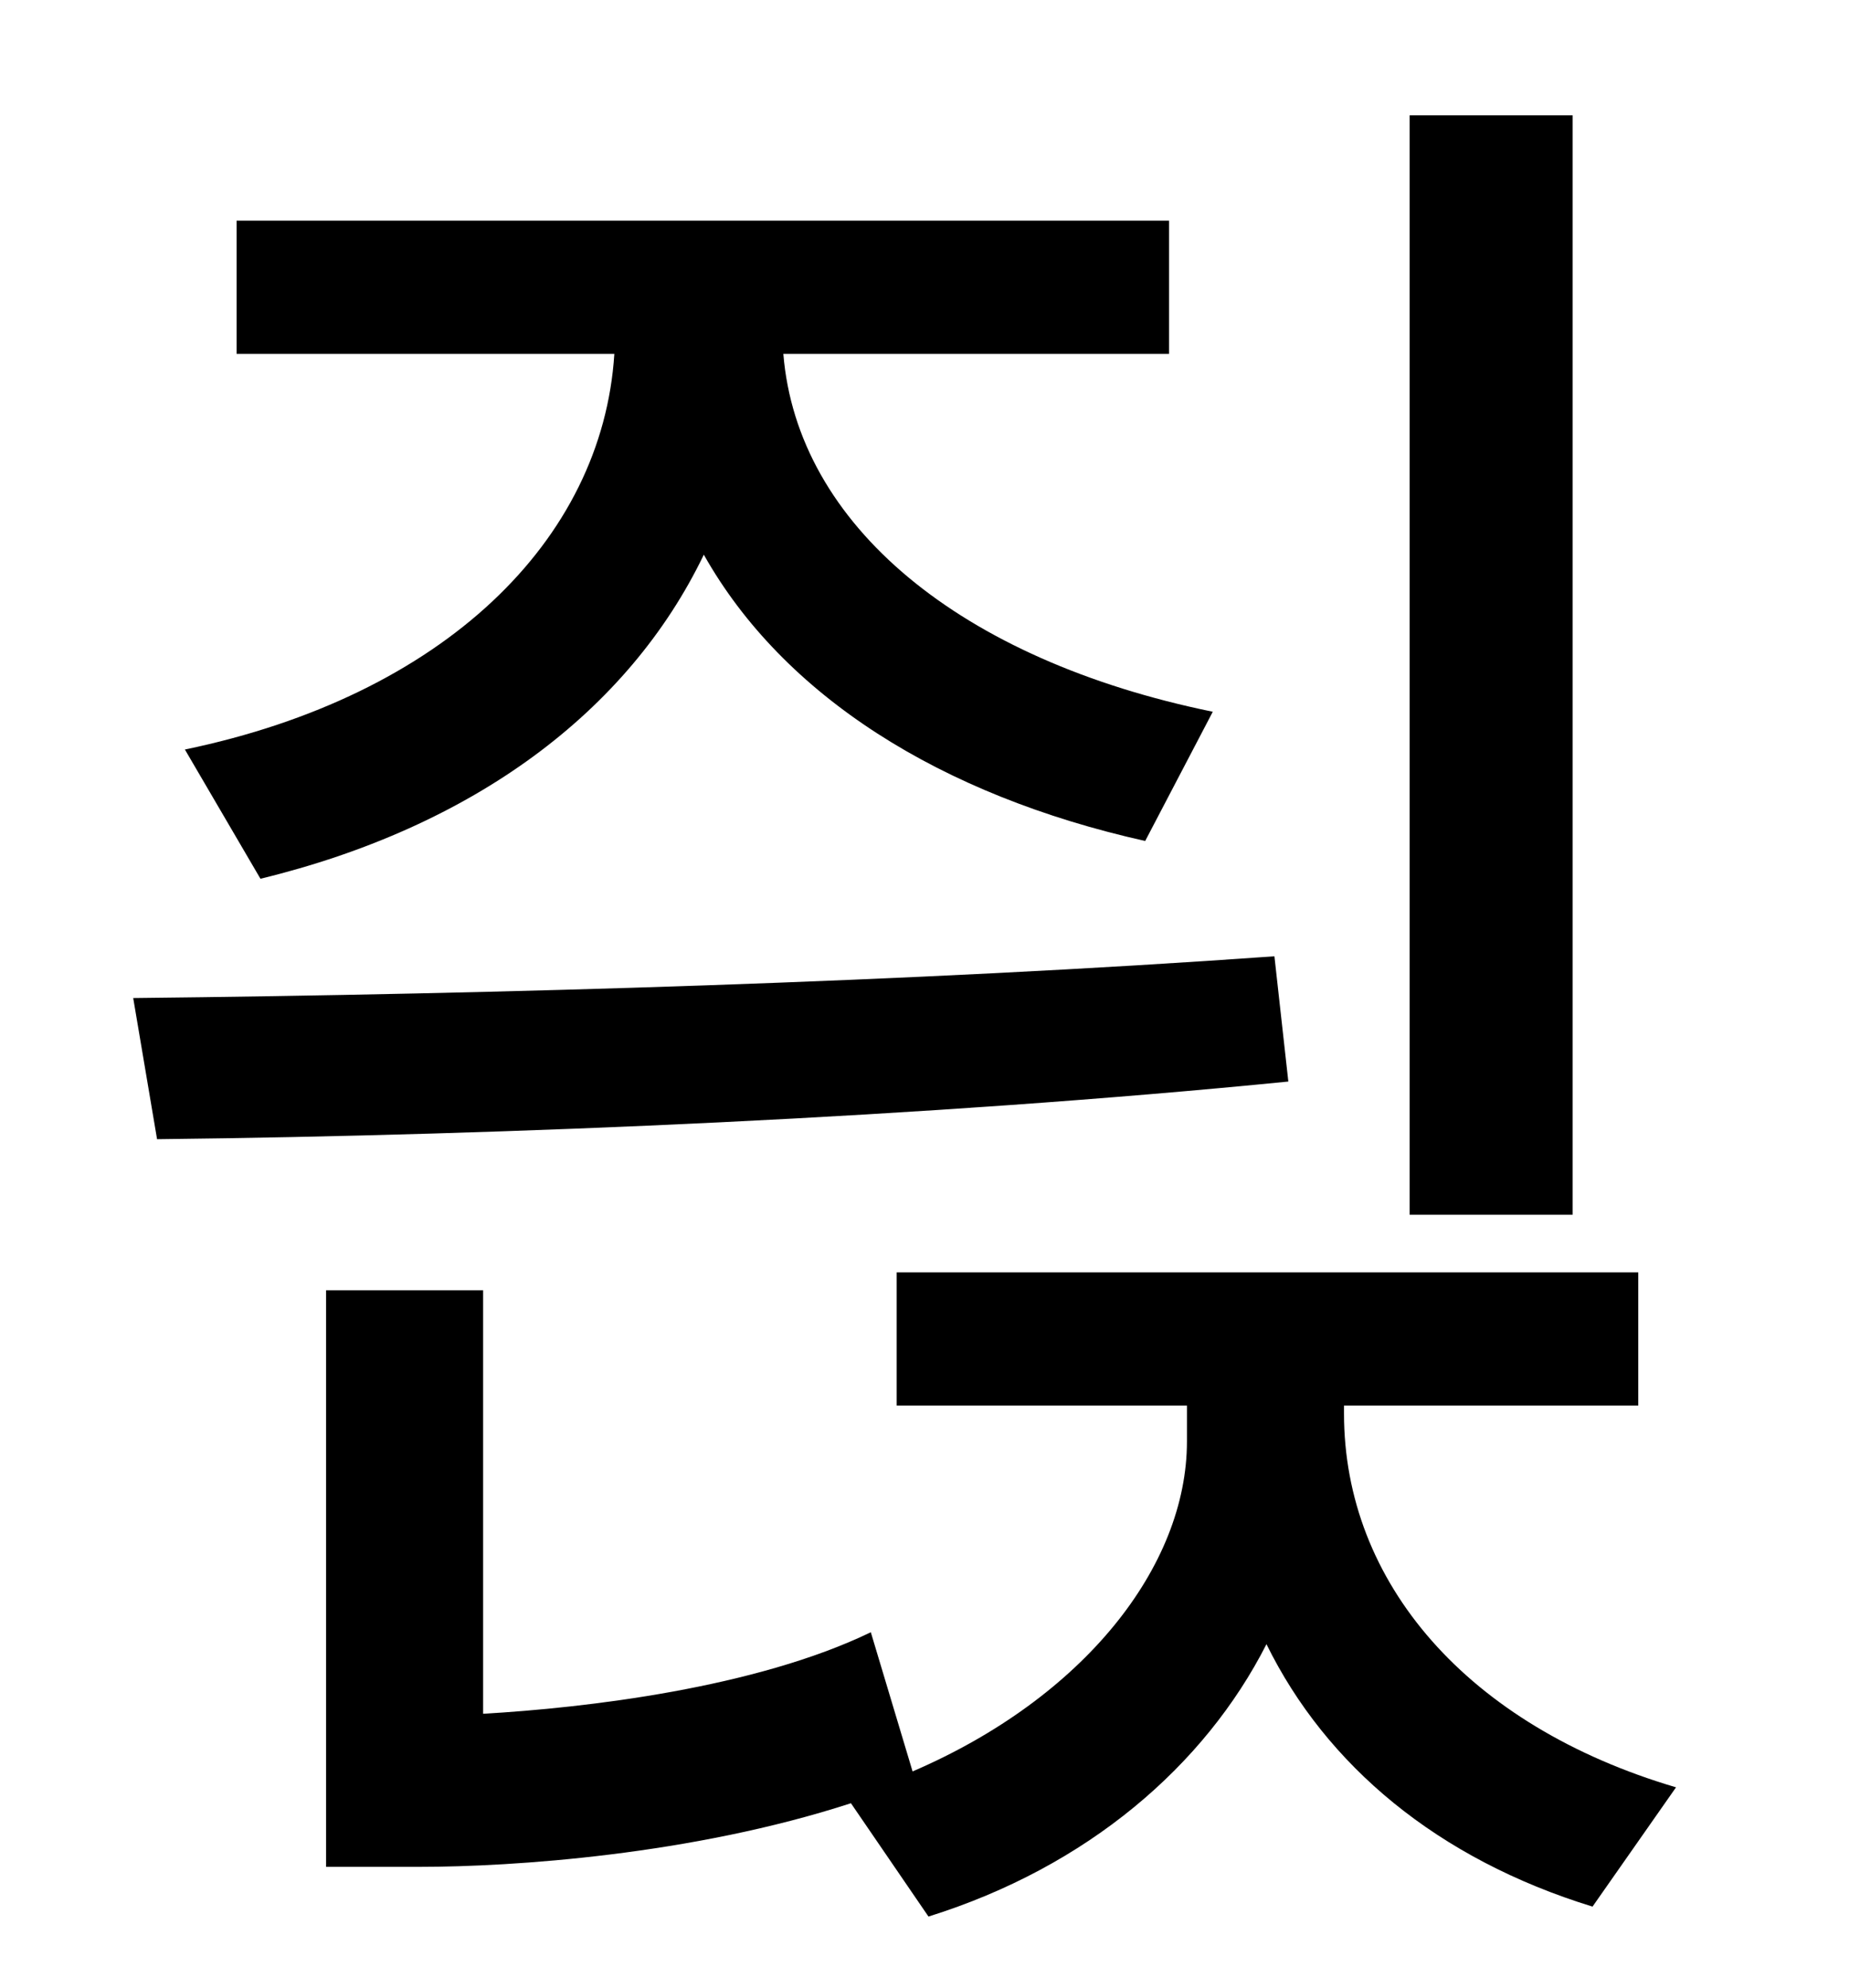 <?xml version="1.0" standalone="no"?>
<!DOCTYPE svg PUBLIC "-//W3C//DTD SVG 1.1//EN" "http://www.w3.org/Graphics/SVG/1.1/DTD/svg11.dtd" >
<svg xmlns="http://www.w3.org/2000/svg" xmlns:xlink="http://www.w3.org/1999/xlink" version="1.1" viewBox="-10 0 930 1000">
   <path fill="currentColor"
d="M781 58v553h-82v-553h82zM121 442l-38 -65c130 -27 210 -105 216 -199h-190v-67h469v67h-194c7 86 89 154 216 180l-34 65c-103 -23 -182 -73 -222 -144c-38 79 -116 137 -223 163zM631 481l7 63c-181 18 -391 27 -569 29l-12 -71c184 -2 392 -8 574 -21zM666 707v4
c0 85 62 157 167 188l-42 60c-78 -24 -134 -71 -164 -132c-31 61 -90 112 -170 137l-39 -57c-80 26 -170 32 -217 32h-47v-290h79v213c52 -3 137 -13 195 -41l21 70c86 -37 138 -103 138 -166v-18h-146v-67h373v67h-148z" />
</svg>
